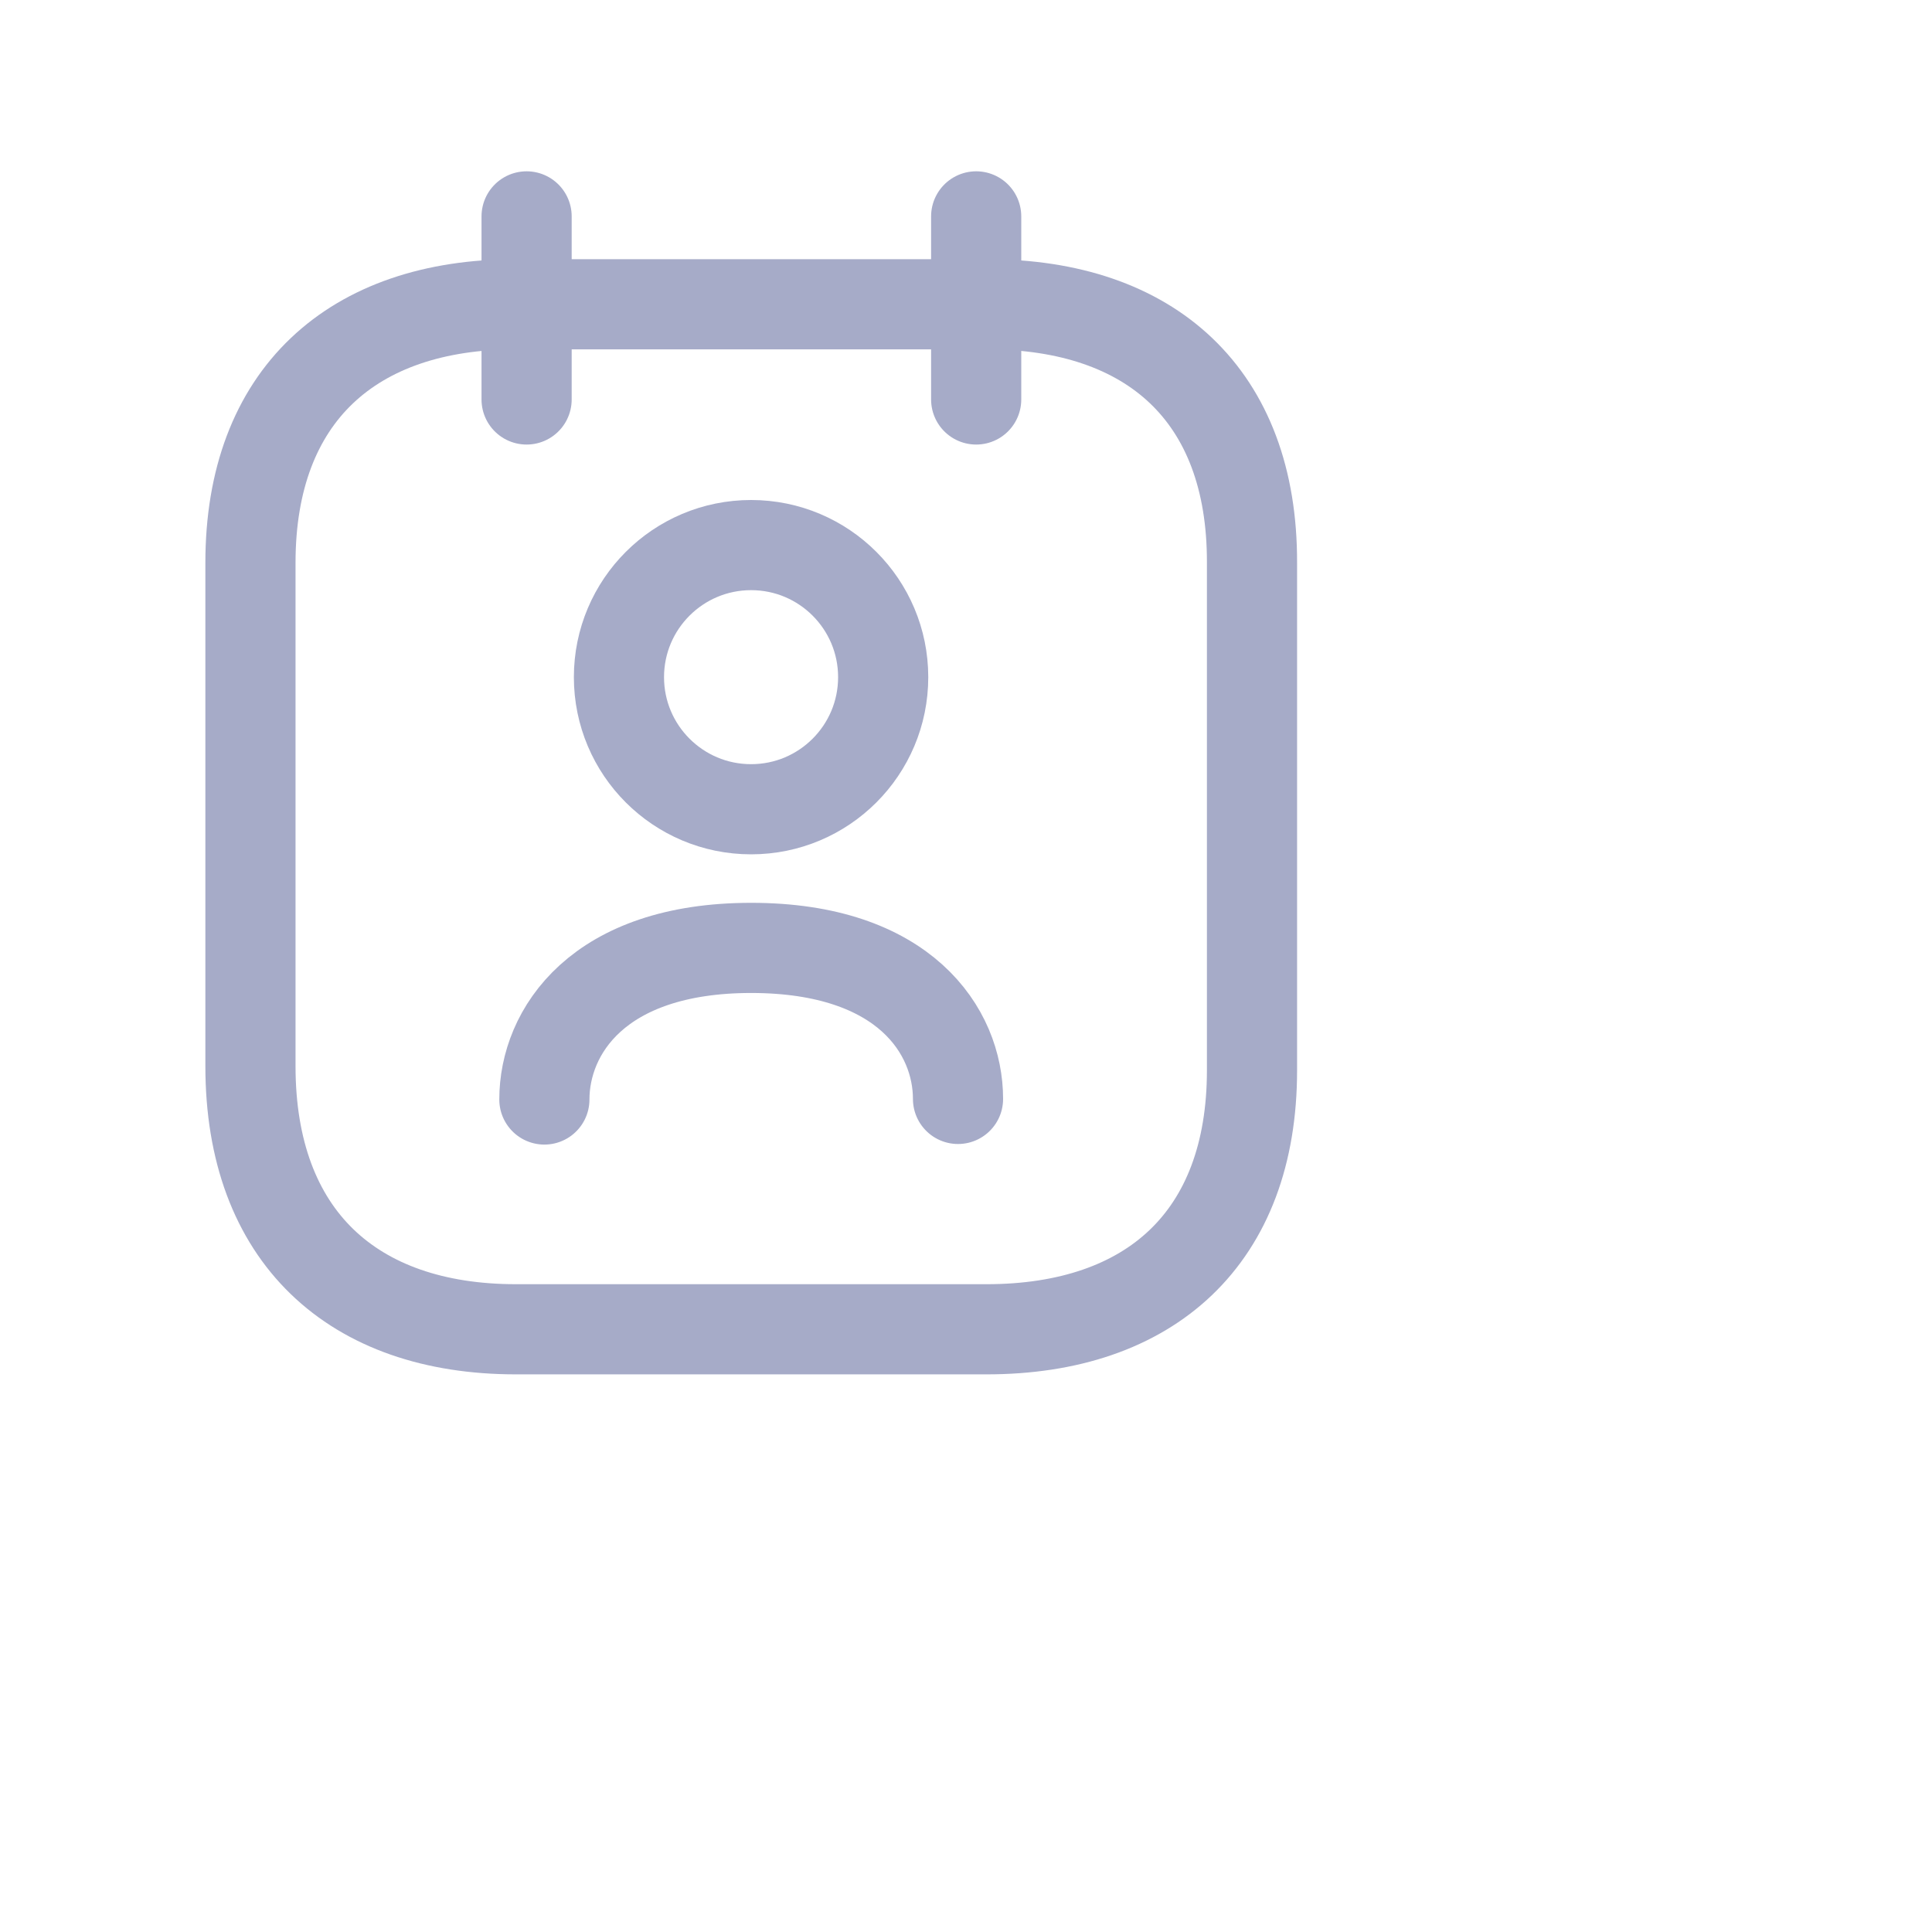 <svg xmlns="http://www.w3.org/2000/svg" width="30" height="30" viewBox="0 0 30 30" fill="none">
<path d="M8.011 4.725H15.326C17.872 4.725 19.448 6.139 19.441 8.737V16.621C19.441 19.22 17.864 20.641 15.319 20.641H8.011C5.473 20.641 3.889 19.195 3.889 16.556V8.737C3.889 6.139 5.473 4.725 8.011 4.725Z" stroke="#A6ABC8" stroke-width="1.4" stroke-linecap="round" stroke-linejoin="round"/>
<path d="M8.453 17.073C8.453 16.025 9.28 14.719 11.664 14.719C14.049 14.719 14.876 16.015 14.876 17.064" stroke="#A6ABC8" stroke-width="1.4" stroke-linecap="round" stroke-linejoin="round"/>
<path fill-rule="evenodd" clip-rule="evenodd" d="M13.714 10.515C13.714 11.648 12.796 12.566 11.663 12.566C10.53 12.566 9.611 11.648 9.611 10.515C9.611 9.382 10.53 8.464 11.663 8.464C12.796 8.464 13.714 9.382 13.714 10.515Z" stroke="#A6ABC8" stroke-width="1.4" stroke-linecap="round" stroke-linejoin="round"/>
<path d="M15.158 3.36V6.203M8.177 3.36V6.203" stroke="#A6ABC8" stroke-width="1.4" stroke-linecap="round" stroke-linejoin="round"/>
</svg>